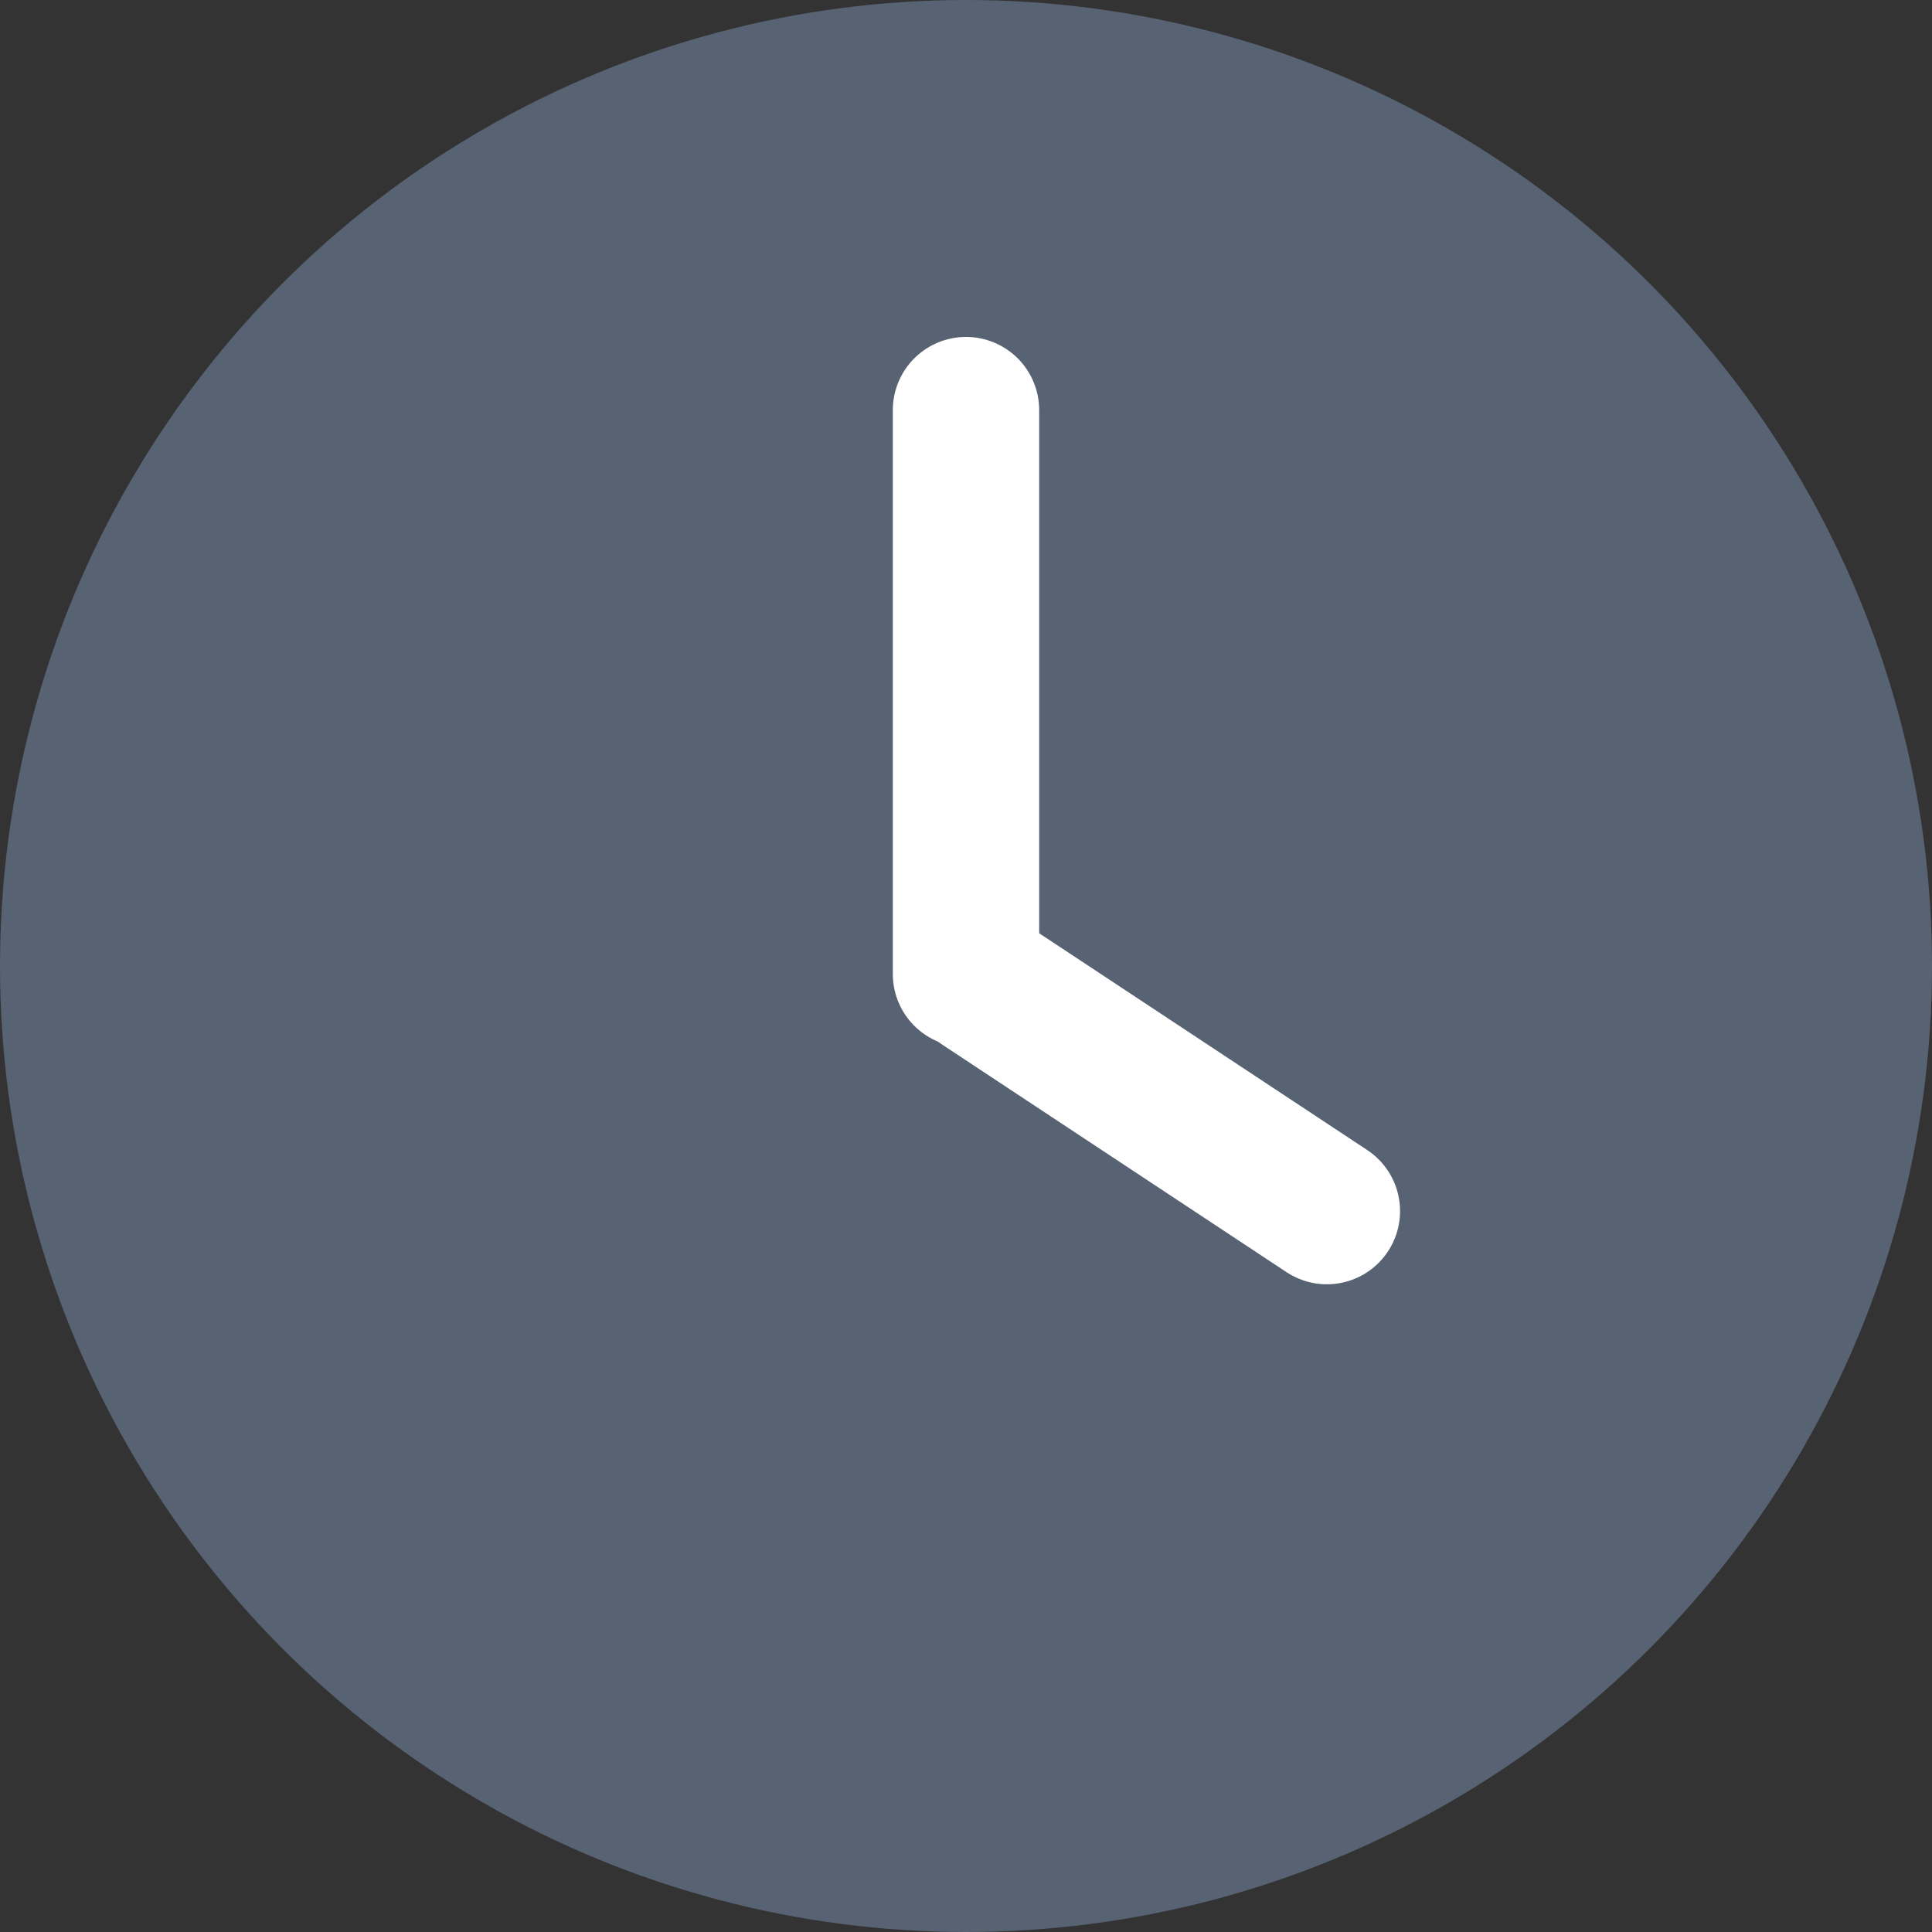 <?xml version="1.0" encoding="UTF-8"?>
<svg width="66px" height="66px" viewBox="0 0 66 66" version="1.1" xmlns="http://www.w3.org/2000/svg" xmlns:xlink="http://www.w3.org/1999/xlink">
    <rect x="0" y="0" width="66" height="66" fill="#333333" stroke="none"/>
    <!-- Generator: Sketch 59.1 (86144) - https://sketch.com -->
    <title>云端定时</title>
    <desc>Created with Sketch.</desc>
    <g id="页面-1" stroke="none" stroke-width="1" fill="none" fill-rule="evenodd">
        <g id="7" transform="translate(-146, -426)">
            <g id="定时-2" transform="translate(80, 364)">
                <g id="定时">
                    <g id="云端定时" transform="translate(66, 62)">
                        <circle id="椭圆形" fill="#576273" cx="33" cy="33" r="33"></circle>
                        <line x1="45.328" y1="41.373" x2="33.59" y2="33.616" id="直线-2备份" stroke="#FFFFFF" stroke-width="5" stroke-linecap="round"></line>
                        <line x1="33" y1="14.01" x2="33" y2="33.274" id="直线-2" stroke="#FFFFFF" stroke-width="5" stroke-linecap="round"></line>
                    </g>
                </g>
            </g>
        </g>
    </g>
</svg>